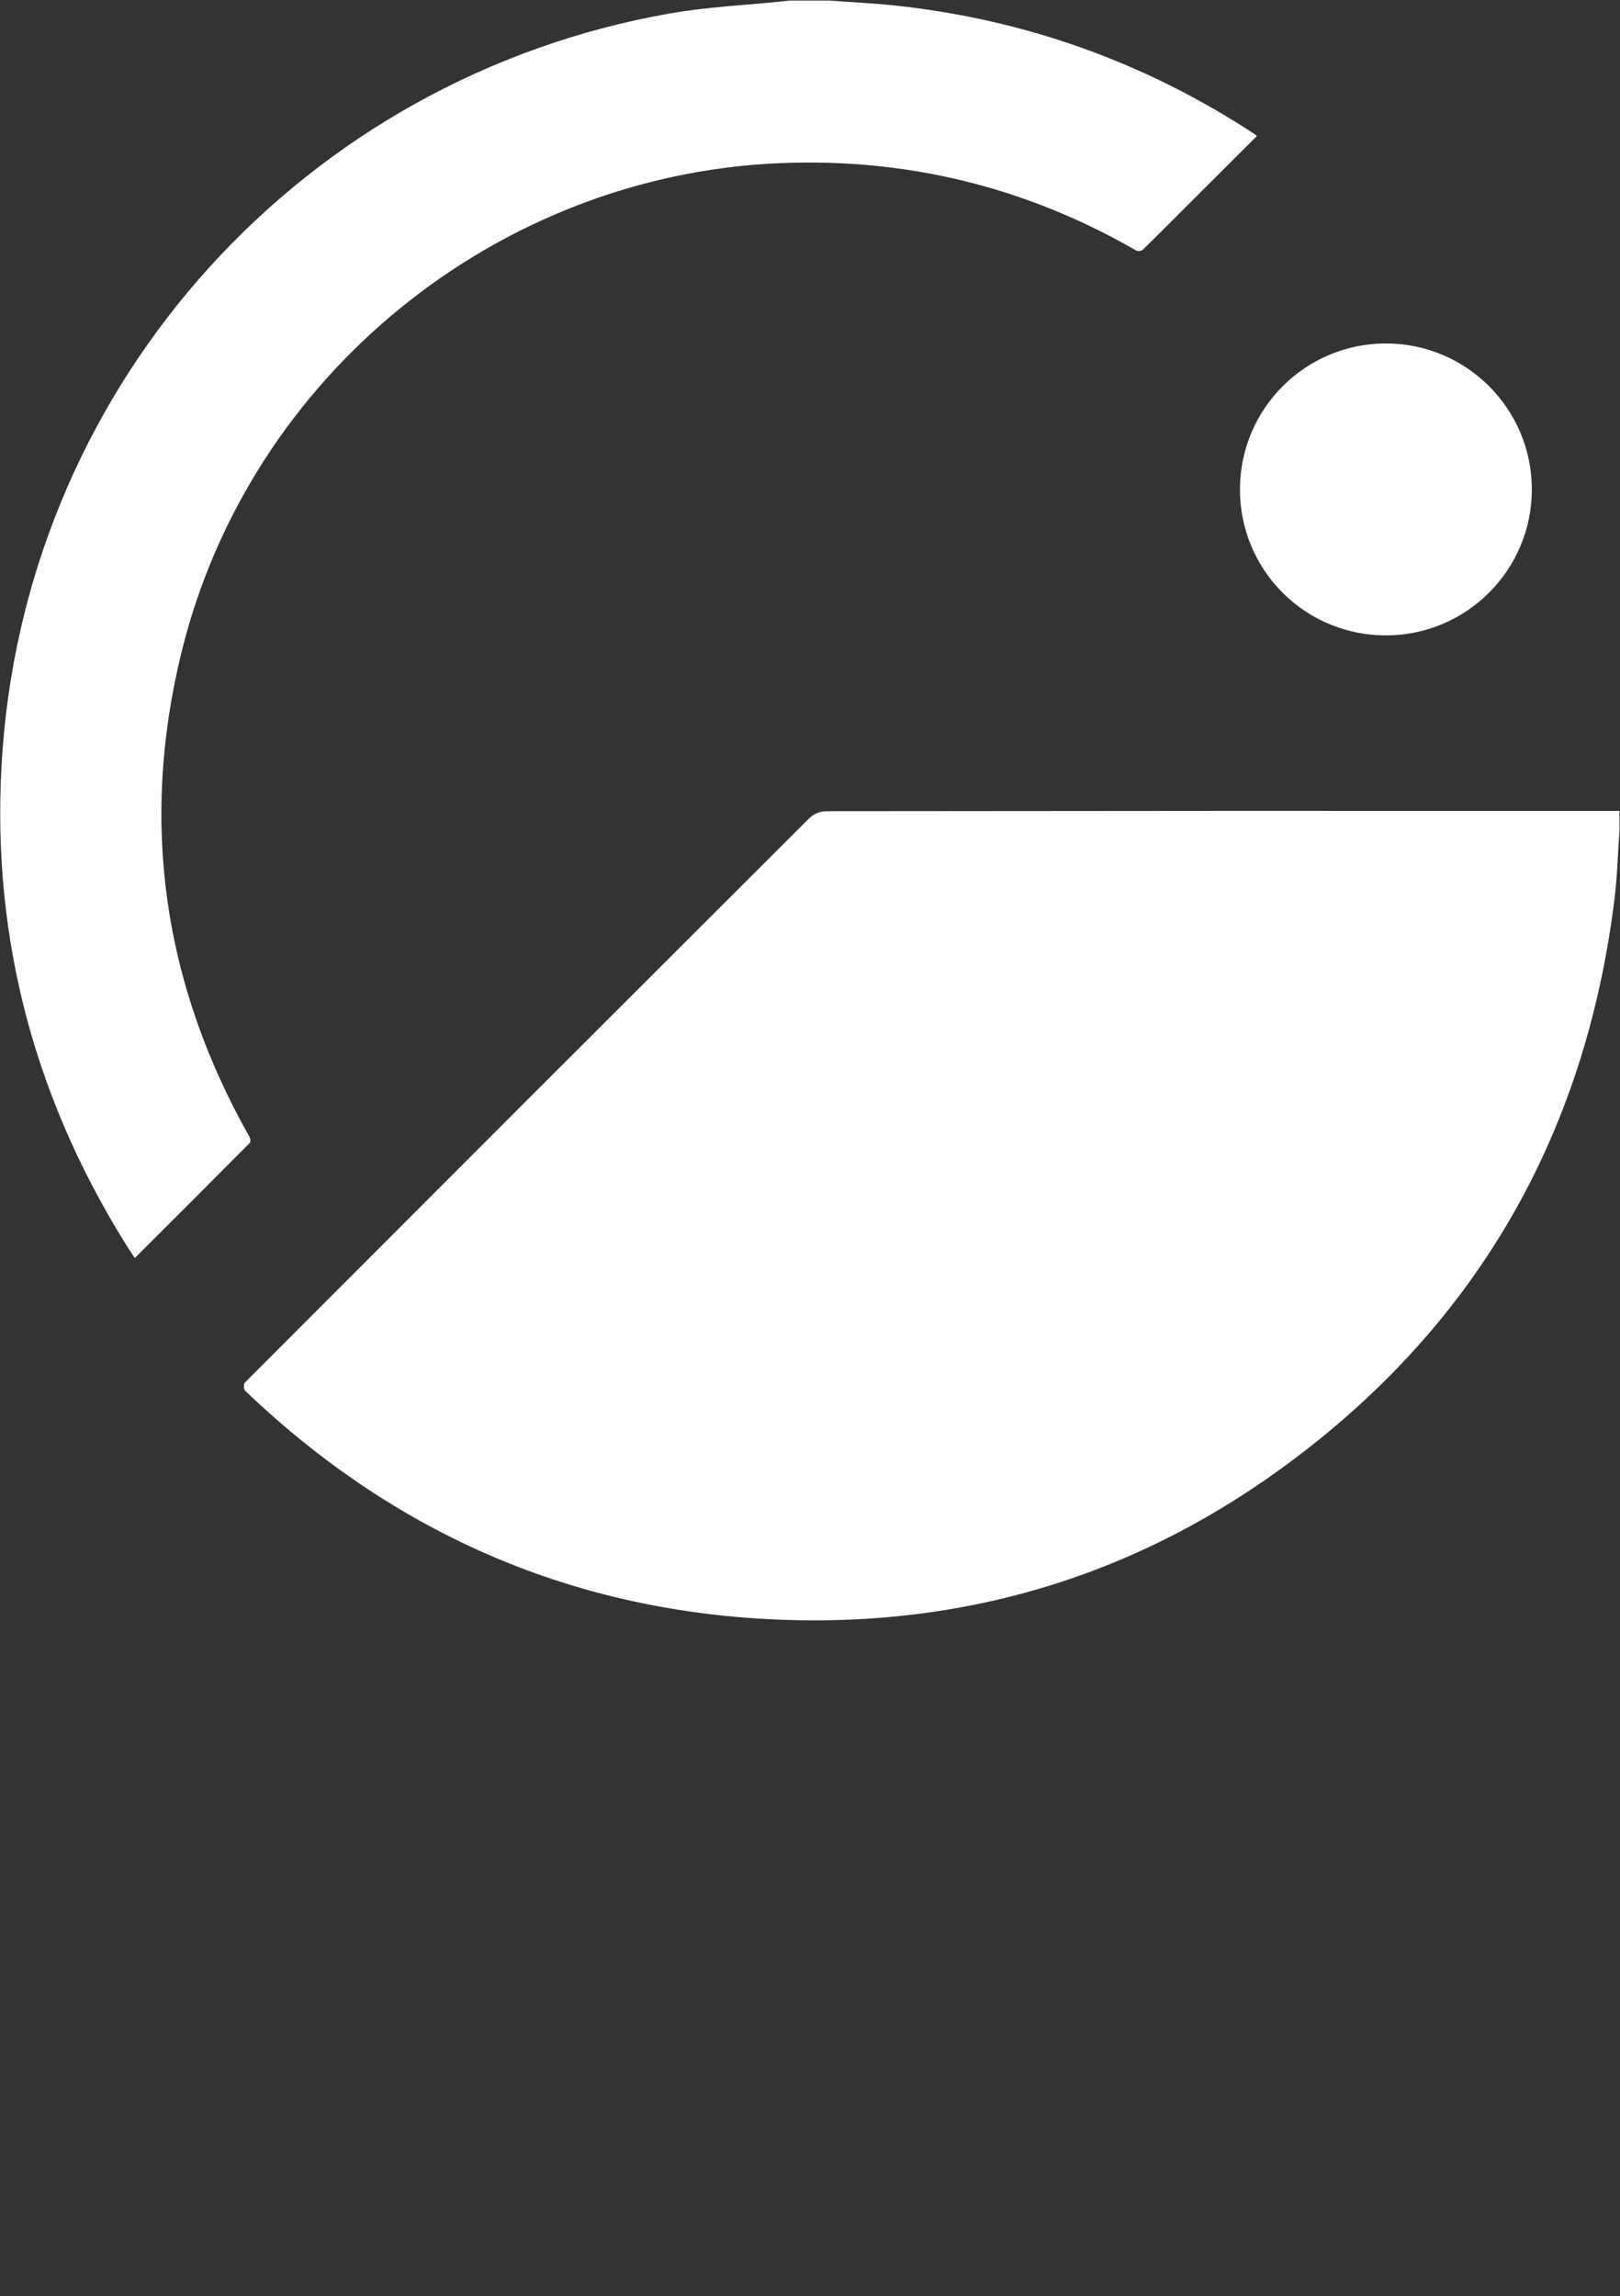 <?xml version="1.0" encoding="UTF-8" standalone="no"?>
<!-- Created with Inkscape (http://www.inkscape.org/) -->

<svg
   xmlns:dc="http://purl.org/dc/elements/1.1/"
   xmlns:cc="http://creativecommons.org/ns#"
   xmlns:rdf="http://www.w3.org/1999/02/22-rdf-syntax-ns#"
   xmlns:svg="http://www.w3.org/2000/svg"
   xmlns="http://www.w3.org/2000/svg"
   xmlns:sodipodi="http://sodipodi.sourceforge.net/DTD/sodipodi-0.dtd"
   xmlns:inkscape="http://www.inkscape.org/namespaces/inkscape"
   version="1.1"
   id="svg2"
   xml:space="preserve"
   width="1930.173"
   height="2734.653"
   viewBox="0 0 1930.173 2734.653"
   sodipodi:docname="giveth-symbol-logo-white.svg"
   inkscape:version="0.92.3 (2405546, 2018-03-11)"><rect x="0" y="0" width="1930.173" height="2734.653" fill="#333333" stroke="none"/><defs
     id="defs6"><clipPath
       clipPathUnits="userSpaceOnUse"
       id="clipPath18"><path
         d="M 0,2050.992 H 1447.632 V 0 H 0 Z"
         id="path16"
         inkscape:connector-curvature="0" /></clipPath><clipPath
       clipPathUnits="userSpaceOnUse"
       id="clipPath26"><path
         d="M 0,2050.99 H 1447.63 V 0 H 0 Z"
         id="path24"
         inkscape:connector-curvature="0" /></clipPath></defs><sodipodi:namedview
     pagecolor="#ffffff"
     bordercolor="#666666"
     borderopacity="1"
     objecttolerance="10"
     gridtolerance="10"
     guidetolerance="10"
     inkscape:pageopacity="0"
     inkscape:pageshadow="2"
     inkscape:window-width="1920"
     inkscape:window-height="1171"
     id="namedview4"
     showgrid="false"
     inkscape:zoom="0.24409266"
     inkscape:cx="-122.24449"
     inkscape:cy="1042.0442"
     inkscape:window-x="0"
     inkscape:window-y="0"
     inkscape:window-maximized="1"
     inkscape:current-layer="g14" /><g
     id="g10"
     inkscape:groupmode="layer"
     inkscape:label="Giveth Logo Full "
     transform="matrix(1.333,0,0,-1.333,0,2734.653)"><g
       id="g12"
       style="fill:#2f0340;fill-opacity:1"><g
         id="g14"
         clip-path="url(#clipPath18)"
         style="fill:#2f0340;fill-opacity:1"><g
           id="g20"
           style="fill:#2f0340;fill-opacity:1"
           transform="matrix(1,0,0,0.706,0,602.23)"><g
             id="g22"
             style="fill:#2f0340;fill-opacity:1" /><g
             id="g32"
             style="fill:#2f0340;fill-opacity:1"><g
               clip-path="url(#clipPath26)"
               id="g30"
               style="opacity:0;fill:#2f0340;fill-opacity:1"><path
                 d="M 0,2050.992 H 1447.632 V 0 H 0 Z"
                 style="fill:#2f0340;fill-opacity:1;fill-rule:nonzero;stroke:none"
                 id="path28"
                 inkscape:connector-curvature="0" /></g></g></g><g
           id="g34"
           transform="translate(1447.512,1309.496)"
           style="fill:#ffffff;fill-opacity:1"><path
             d="m 0,0 c -1.42,-20.344 -1.92,-40.81 -4.414,-61.036 -26.396,-214.394 -126.399,-386.193 -301.934,-512.03 -131.131,-94.002 -279.133,-137.866 -440.336,-132.288 -186.404,6.468 -347.12,75.894 -481.882,204.856 -1.238,1.196 -1.208,5.942 0,7.21 168.08,168.344 336.317,336.517 504.711,504.52 3.967,3.636 9.101,5.74 14.481,5.94 236.463,0.292 472.921,0.377 709.374,0.256 z"
             style="fill:#ffffff;fill-opacity:1;fill-rule:nonzero;stroke:none"
             id="path36"
             inkscape:connector-curvature="0" /></g><g
           id="g38"
           transform="translate(741.45,2050.992)"
           style="fill:#ffffff;fill-opacity:1"><path
             d="m 0,0 c 19.88,-1.512 39.804,-2.388 59.607,-4.534 116.015,-12.567 222.848,-50.859 320.498,-114.876 0.665,-0.5 1.3,-1.034 1.907,-1.602 l -61.742,-61.61 c -13.44,-13.408 -26.789,-26.906 -40.394,-40.148 -1.746,-1.126 -3.937,-1.318 -5.851,-0.514 -98.326,56.572 -204.166,82.591 -317.519,78.056 -253.602,-10.218 -474.7,-189.832 -535.504,-436.122 -37.644,-152.604 -16.706,-297.574 60.804,-434.398 0.74,-1.3 0.786,-4.172 -0.106,-5.048 -33.652,-33.898 -67.415,-67.707 -101.29,-101.424 -0.332,-0.332 -0.74,-0.604 -1.512,-1.224 -3.19,4.942 -6.394,9.72 -9.418,14.602 -83.586,135.176 -120.488,282.036 -108.546,440.55 24.884,329.528 270.17,599.502 596.55,656.834 32.986,5.79 66.744,7.256 100.14,10.732 L -35.558,0 Z"
             style="fill:#ffffff;fill-opacity:1;fill-rule:nonzero;stroke:none"
             id="path40"
             inkscape:connector-curvature="0" /></g><g
           id="g42"
           transform="translate(1108.304,1614.17)"
           style="fill:#ffffff;fill-opacity:1"><path
             d="M 0,0 C -0.014,72.002 58.332,130.396 130.347,130.45 202.36,130.506 260.794,72.202 260.889,0.2 260.984,-71.802 202.704,-130.26 130.69,-130.394 96.032,-130.54 62.748,-116.856 38.214,-92.38 13.683,-67.902 -0.071,-34.652 0,0"
             style="fill:#ffffff;fill-opacity:1;fill-rule:nonzero;stroke:none"
             id="path44"
             inkscape:connector-curvature="0" /></g></g></g></g></svg>